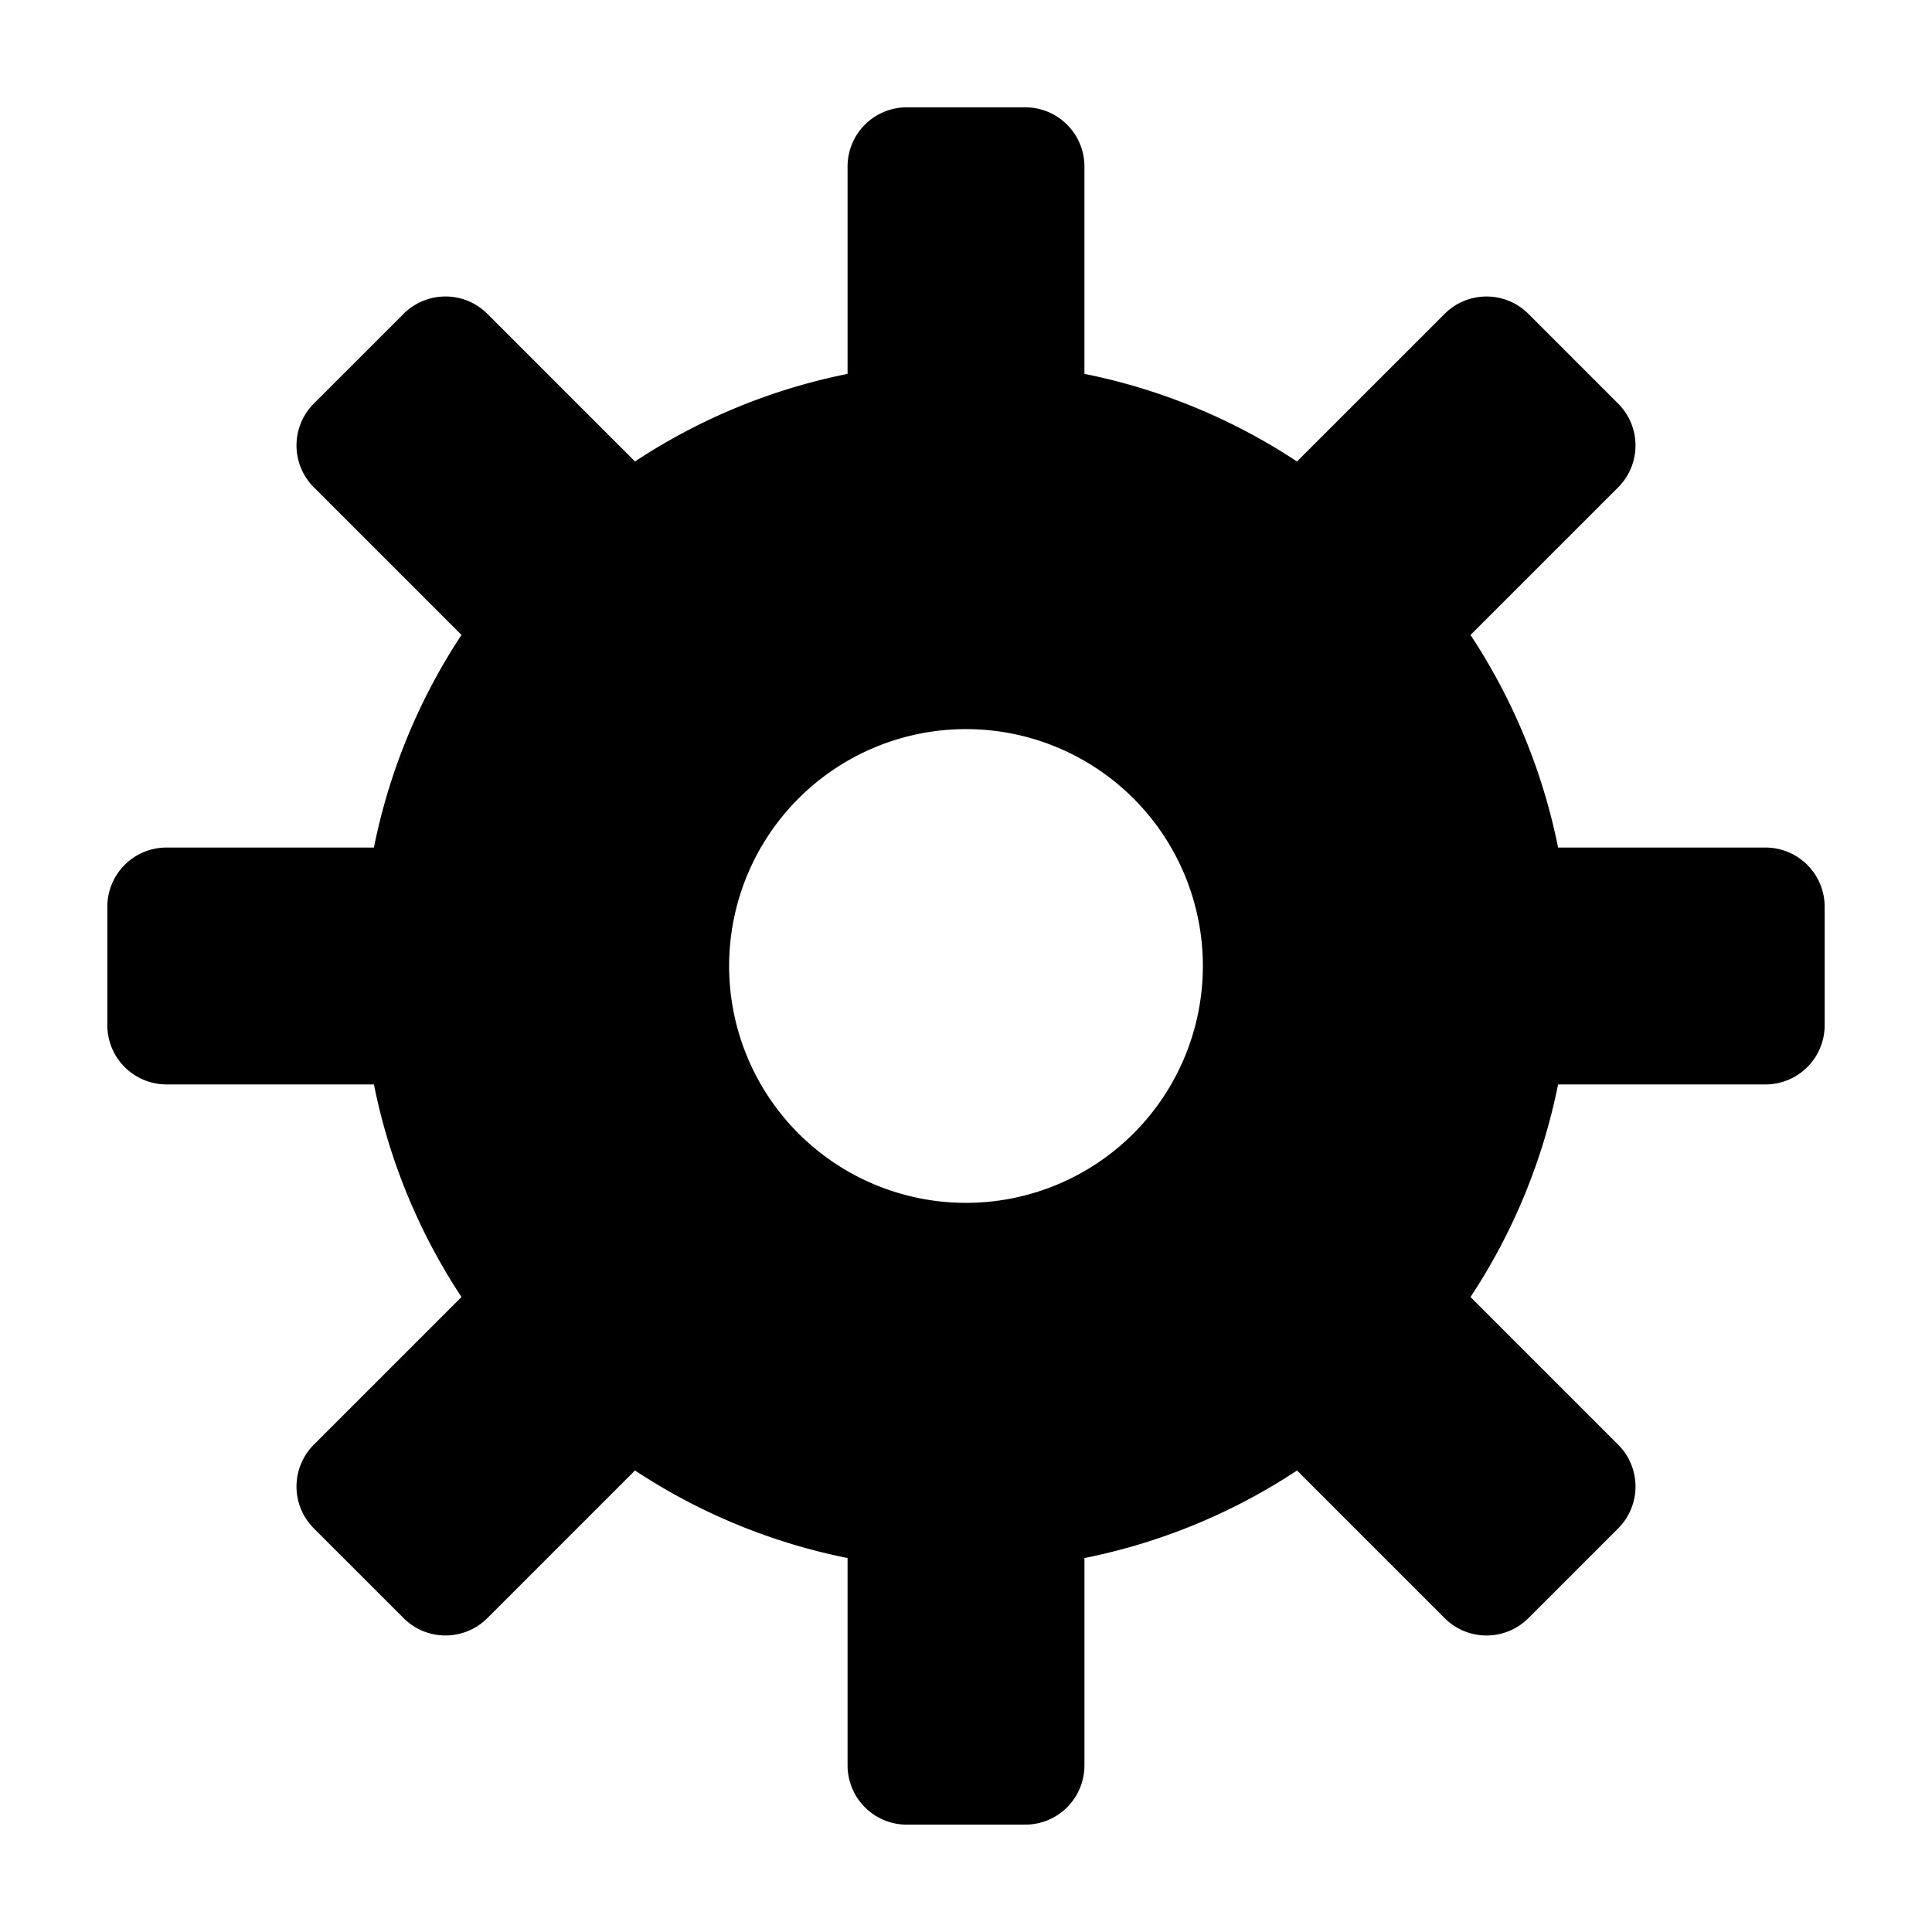 <svg id="Gear_18" xmlns="http://www.w3.org/2000/svg" width="648" height="648" viewBox="0 0 648 648"><defs><style/></defs><title>Gear_18</title><path d="M592.138 284.271h-69.551a201.2 201.2 0 0 0-29.371-71.3l49.519-49.519a19.859 19.859 0 0 0 0-28.086l-30.106-30.1a19.858 19.858 0 0 0-28.089 0l-49.522 49.519a201.156 201.156 0 0 0-71.294-29.385V55.857a19.863 19.863 0 0 0-19.862-19.862h-39.724a19.863 19.863 0 0 0-19.862 19.862V125.4a201.156 201.156 0 0 0-71.294 29.376L163.46 105.26a19.858 19.858 0 0 0-28.089 0l-30.106 30.1a19.859 19.859 0 0 0 0 28.086l49.519 49.519a201.2 201.2 0 0 0-29.371 71.3H55.862A19.863 19.863 0 0 0 36 304.133v39.724a19.863 19.863 0 0 0 19.862 19.862h69.551a201.2 201.2 0 0 0 29.371 71.3l-49.519 49.521a19.859 19.859 0 0 0 0 28.086l30.106 30.1a19.858 19.858 0 0 0 28.089 0l49.519-49.519a201.151 201.151 0 0 0 71.3 29.366v69.556a19.863 19.863 0 0 0 19.862 19.862h39.724a19.863 19.863 0 0 0 19.862-19.862v-69.552a201.151 201.151 0 0 0 71.3-29.366l49.513 49.519a19.858 19.858 0 0 0 28.089 0l30.106-30.1a19.859 19.859 0 0 0 0-28.086l-49.519-49.519a201.2 201.2 0 0 0 29.371-71.3h69.551A19.863 19.863 0 0 0 612 343.857v-39.724a19.863 19.863 0 0 0-19.862-19.862zM324 403.443a79.448 79.448 0 1 1 79.448-79.448A79.451 79.451 0 0 1 324 403.443z"/></svg>
